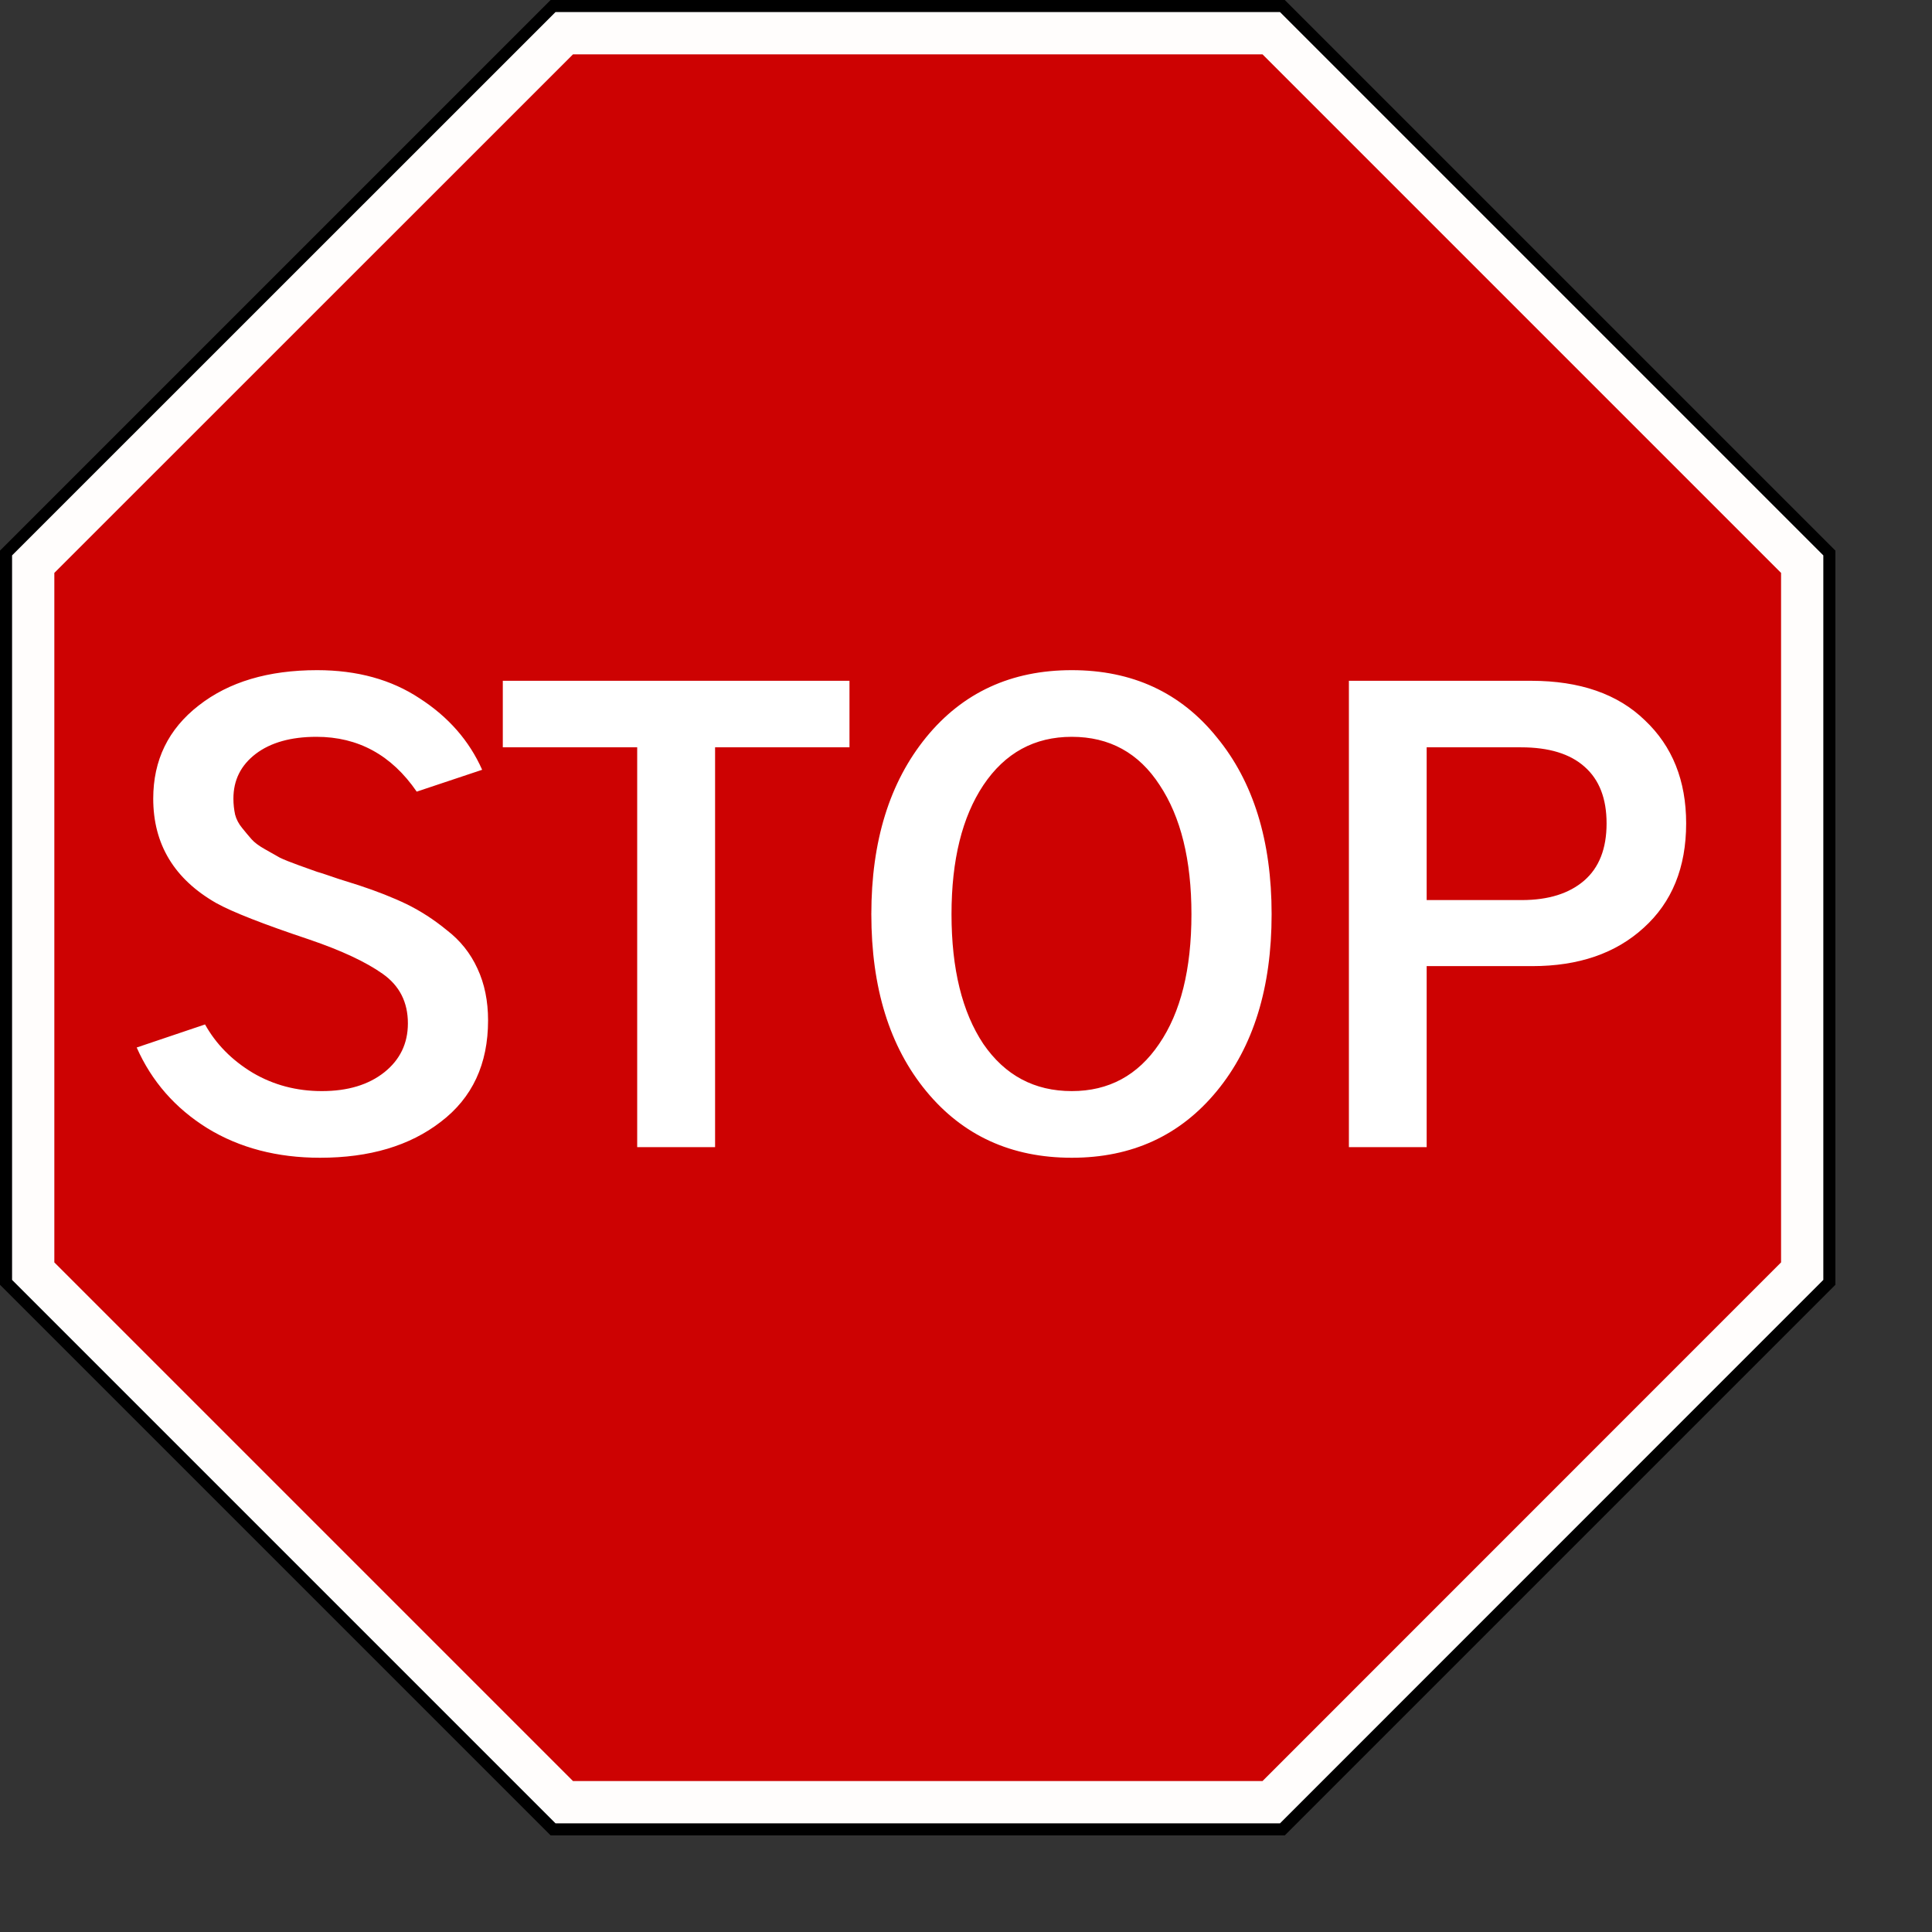 <svg width="16" height="16" viewBox="0 0 16 16" fill="none" xmlns="http://www.w3.org/2000/svg">
<rect x="0" y="0" width="16" height="16" fill="#333333" stroke="none"/>
<path d="M4.56 0H10.64L15.2 4.56V10.64L10.64 15.2H4.56L0 10.64V4.56L4.56 0Z" fill="black"/>
<path d="M0.275 4.672L4.673 0.275H10.528L14.925 4.672V10.527L10.528 14.925H4.673L0.275 10.527V4.672Z" fill="#CD0202" stroke="#FFFDFC" stroke-width="0.35"/>
<path d="M1.132 8.675L1.698 8.484C1.789 8.647 1.921 8.781 2.094 8.885C2.266 8.986 2.457 9.036 2.665 9.036C2.88 9.036 3.052 8.984 3.183 8.88C3.313 8.776 3.378 8.641 3.378 8.475C3.378 8.299 3.308 8.162 3.168 8.064C3.031 7.967 2.829 7.872 2.562 7.781C2.182 7.654 1.924 7.553 1.791 7.479C1.443 7.28 1.269 6.992 1.269 6.614C1.269 6.295 1.394 6.038 1.645 5.843C1.895 5.647 2.222 5.55 2.626 5.55C2.958 5.55 3.241 5.628 3.476 5.784C3.713 5.937 3.886 6.134 3.993 6.375L3.451 6.556C3.243 6.253 2.966 6.102 2.621 6.102C2.41 6.102 2.242 6.149 2.118 6.243C1.994 6.338 1.933 6.461 1.933 6.614C1.933 6.66 1.938 6.704 1.947 6.746C1.957 6.785 1.977 6.823 2.006 6.858C2.035 6.894 2.061 6.925 2.084 6.951C2.107 6.977 2.144 7.005 2.196 7.034C2.248 7.063 2.289 7.086 2.318 7.103C2.351 7.119 2.403 7.14 2.475 7.166C2.546 7.192 2.597 7.21 2.626 7.22C2.659 7.229 2.717 7.249 2.802 7.278C2.886 7.304 2.943 7.322 2.973 7.332C3.122 7.381 3.254 7.433 3.368 7.488C3.482 7.544 3.593 7.615 3.7 7.703C3.811 7.788 3.896 7.894 3.954 8.021C4.013 8.147 4.042 8.291 4.042 8.45C4.042 8.812 3.912 9.091 3.651 9.29C3.394 9.489 3.061 9.588 2.65 9.588C2.296 9.588 1.985 9.507 1.718 9.344C1.451 9.178 1.256 8.955 1.132 8.675ZM4.164 6.189V5.638H7.035V6.189H5.922V9.5H5.277V6.189H4.164ZM7.216 7.571C7.216 6.966 7.367 6.478 7.67 6.106C7.973 5.735 8.375 5.55 8.876 5.55C9.377 5.55 9.778 5.735 10.077 6.106C10.38 6.474 10.531 6.963 10.531 7.571C10.531 8.18 10.38 8.668 10.077 9.036C9.774 9.404 9.374 9.588 8.876 9.588C8.375 9.588 7.973 9.404 7.67 9.036C7.367 8.668 7.216 8.18 7.216 7.571ZM7.88 7.571C7.88 8.024 7.968 8.382 8.144 8.646C8.323 8.906 8.567 9.036 8.876 9.036C9.182 9.036 9.423 8.906 9.599 8.646C9.778 8.385 9.867 8.027 9.867 7.571C9.867 7.122 9.779 6.766 9.604 6.502C9.431 6.235 9.188 6.102 8.876 6.102C8.567 6.102 8.323 6.235 8.144 6.502C7.968 6.766 7.88 7.122 7.88 7.571ZM11.171 9.5V5.638H12.68C13.083 5.638 13.398 5.747 13.622 5.965C13.85 6.18 13.964 6.465 13.964 6.819C13.964 7.184 13.847 7.472 13.612 7.684C13.381 7.895 13.074 8.001 12.69 8.001H11.815V9.5H11.171ZM11.815 7.454H12.602C12.823 7.454 12.995 7.4 13.119 7.293C13.243 7.186 13.305 7.028 13.305 6.819C13.305 6.614 13.245 6.458 13.124 6.351C13.004 6.243 12.828 6.189 12.597 6.189H11.815V7.454Z" fill="white"/>
</svg>
